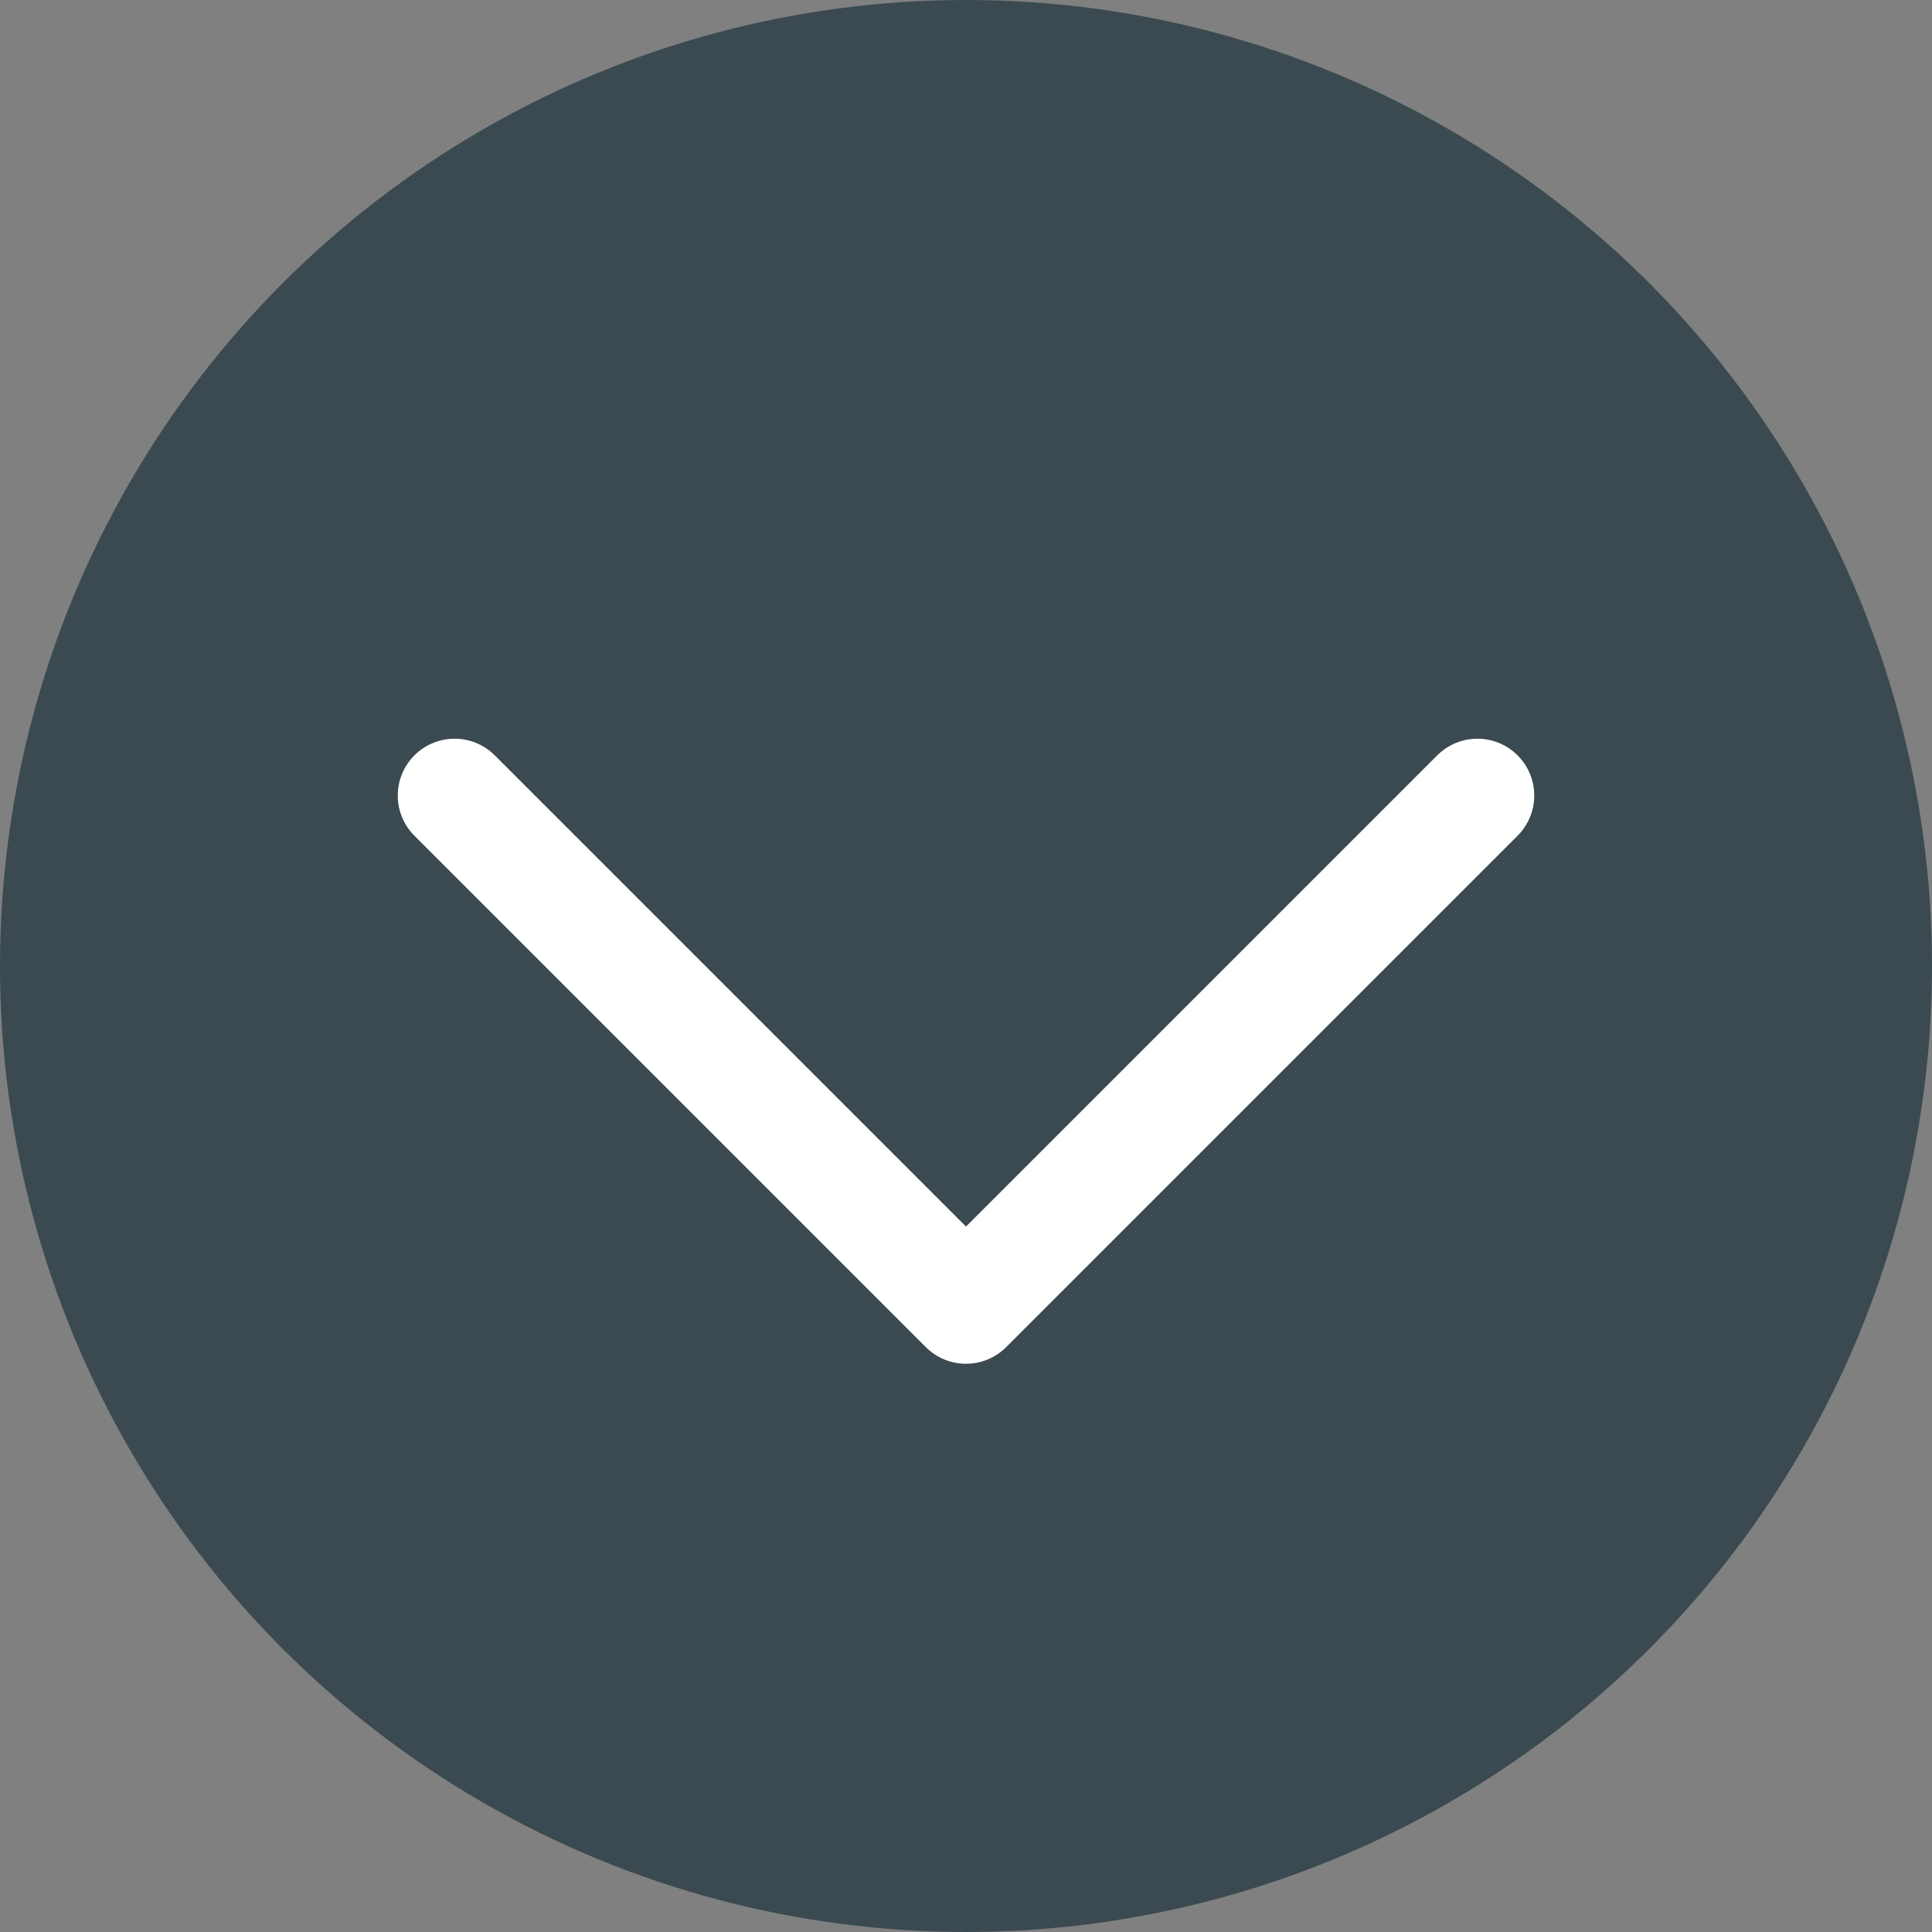 <svg width="17" height="17" viewBox="0 0 17 17" fill="none" xmlns="http://www.w3.org/2000/svg">
<rect x="0" y="0" width="17" height="17" fill="#808080" stroke="none"/>
<circle cx="8.5" cy="8.5" r="8.5" fill="#3B4A51"/>
<path d="M4 7L8.5 11.5L13 7" stroke="white" stroke-linecap="round" stroke-linejoin="round"/>
</svg>
